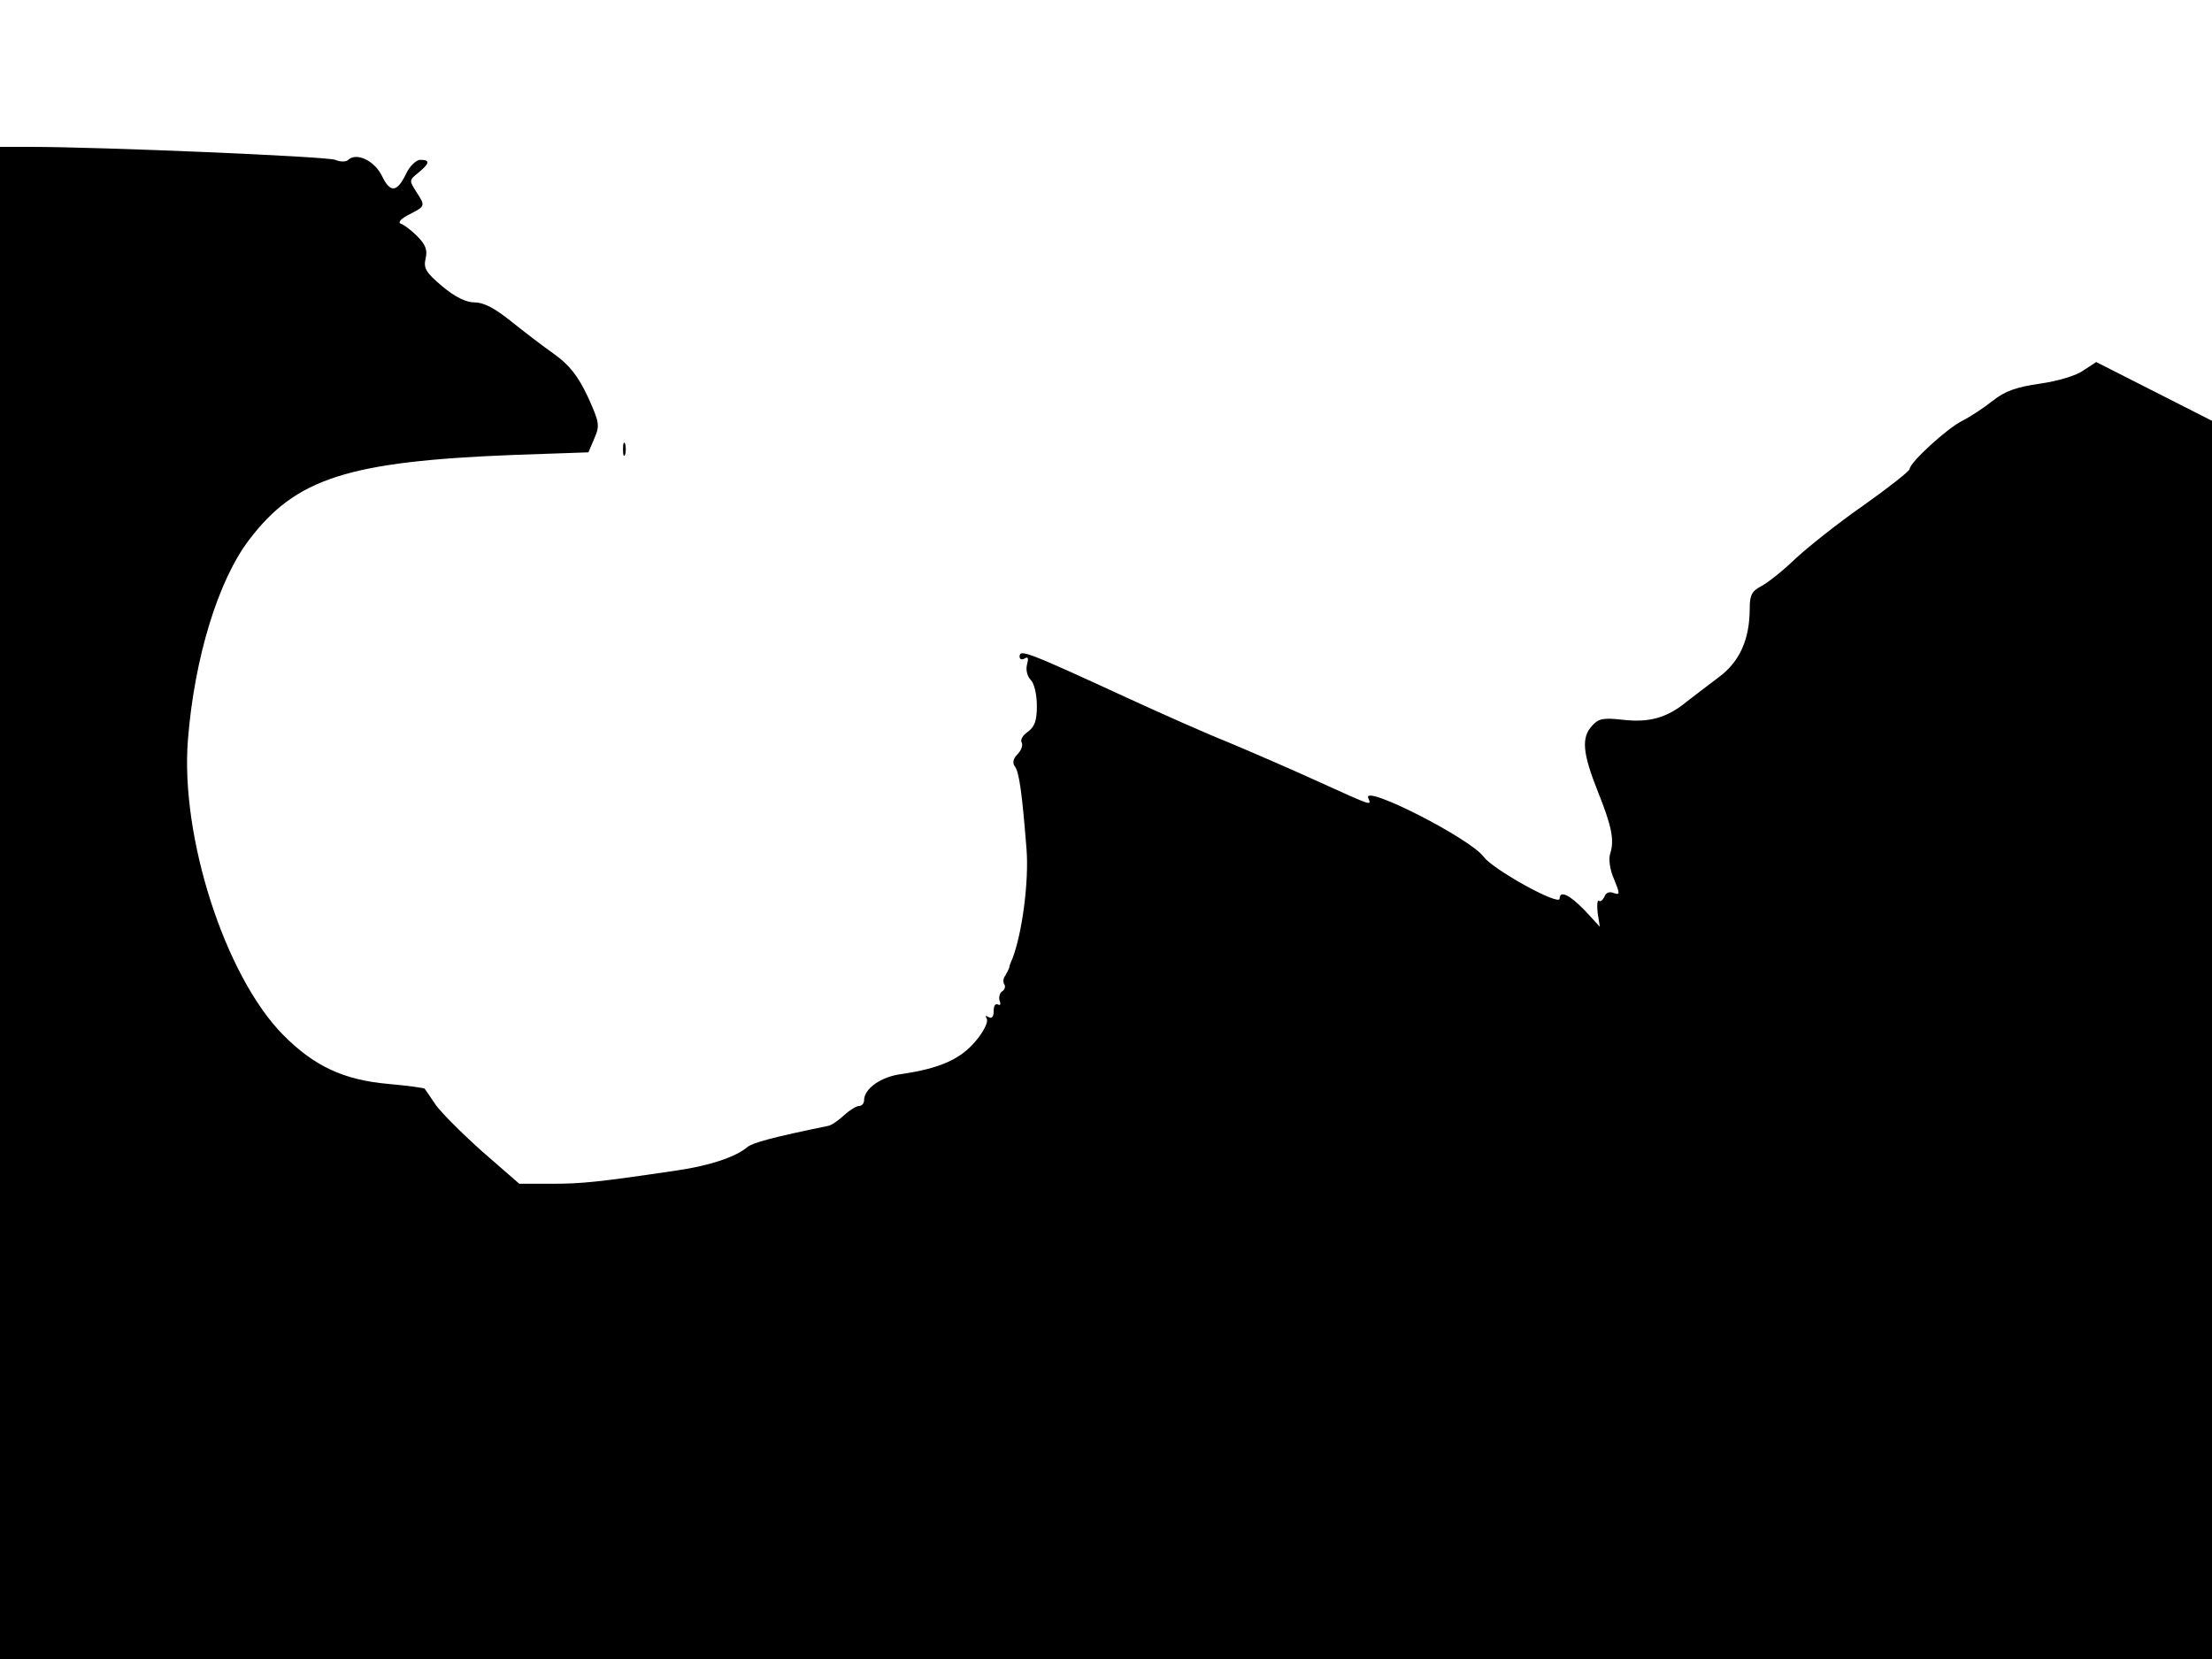 <svg xmlns="http://www.w3.org/2000/svg" width="682.667" height="512" version="1.0" viewBox="0 0 512 384"><path d="M0 209v175h512V97.4l-13.4-6.8-13.4-6.8-2.9 1.9c-1.6 1.2-5.9 2.5-10.1 3.1-5.5.8-8.1 1.7-11 4-2 1.6-5.2 3.7-7 4.6-3.6 1.8-12.2 9.7-12.2 11.2-.1.5-4.9 4.3-10.7 8.4-5.9 4.1-12.9 9.7-15.7 12.3-2.8 2.7-6.3 5.5-7.8 6.3-2.3 1.2-2.8 2.1-2.8 5.2 0 7.3-2.4 12.4-7.1 15.9-2.4 1.8-5.8 4.4-7.6 5.8-4.5 3.7-8.7 4.8-14.7 4.1-4.5-.5-5.6-.3-7.1 1.4-2.5 2.7-2.2 6.3 1.3 15.1 3.3 8.2 3.9 11.4 2.9 14.5-.4 1.2-.1 3.7.9 5.9 1.4 3.5 1.4 3.7-.1 3.2-.9-.4-1.8-.1-2.1.8-.4.8-.9 1.3-1.3 1-.4-.2-.5 1-.3 2.8l.5 3.2-3.5-3.8c-3.5-3.6-5.8-4.7-5.8-2.7 0 1.8-15.4-6.7-17.6-9.7-3.2-4.3-28-16.9-26.7-13.6.7 1.8 1.4 2.1-11.8-3.9-5.7-2.6-14.9-6.6-20.4-8.9-5.5-2.2-15.8-6.8-23-10.1-24.1-11.1-25.5-11.6-25.5-9.8 0 .6.5.8 1.2.4.8-.5.9 0 .5 1.5-.3 1.2.1 2.7.9 3.5s1.4 3.4 1.4 6c0 3.4-.5 4.8-2.1 6-1.2.8-1.8 1.9-1.4 2.5.3.6-.1 1.8-1 2.7-1 1-1.2 2-.6 2.8 1 1.2 1.7 6.4 2.7 19.1.6 7.4-1 19.6-3.3 25.5-.4.8-.7 1.7-.7 2-.1.3-.5 1.1-.9 1.8-.5.6-.6 1.6-.2 2.1.3.5 0 1.3-.6 1.6-.5.4-.8 1.4-.5 2.2s.1 1.1-.4.8c-.6-.3-1 .3-1 1.5 0 1.3-.4 1.9-1.2 1.4-.7-.4-.8-.3-.4.4s-.7 3-2.6 5.2c-3.5 4.2-8.3 6.3-17.1 7.6-4.8.6-8.7 3.4-8.7 6.1 0 .7-.5 1.3-1.2 1.3-.6 0-2.2 1-3.5 2.2s-2.9 2.3-3.6 2.4c-12.7 2.6-17.5 3.9-18.7 4.9-2.7 2.3-8.7 4.3-16.2 5.4-18.2 2.7-22.1 3.1-29.1 3.1h-7.5l-8.5-7.4c-4.6-4.1-9.5-9-10.8-10.8-1.2-1.8-2.4-3.5-2.6-3.8-.2-.2-3.9-.7-8.3-1.1-10.4-.9-17.3-4.1-24.5-11.4-13.4-13.6-23.8-45.8-22-68.3 1.5-18.9 7-36.9 14.2-46.3 10.8-14.2 22.9-18.1 61.2-19.6l17.3-.6 1.4-3.3c1.3-3 1.1-3.7-1.6-9.7-2.3-4.8-4.2-7.2-7.8-9.8-2.6-1.8-7.1-5.3-10-7.6-3.6-2.9-6.2-4.3-8.3-4.3-2 0-4.5-1.2-7.5-3.7-3.8-3.2-4.4-4.2-3.9-6.4.5-2 0-3.3-1.9-5.2-1.4-1.4-3.1-2.7-3.8-2.9-.8-.3 0-1.2 2-2.2 3.7-1.9 3.7-1.9 1.5-5.3-1.6-2.5-1.6-2.6.5-4.3 2.7-2.2 2.8-3 .5-3-1 0-2.5 1.5-3.3 3.2-2.1 4.4-3.7 4.5-5.6.5-1.7-3.5-5.9-5.5-7.8-3.7-.5.5-1.8.5-3 0-2-.8-54.7-3-70.3-3H0z"/><path d="M144.2 104c0 1.4.2 1.9.5 1.2.2-.6.2-1.8 0-2.5-.3-.6-.5-.1-.5 1.3"/></svg>